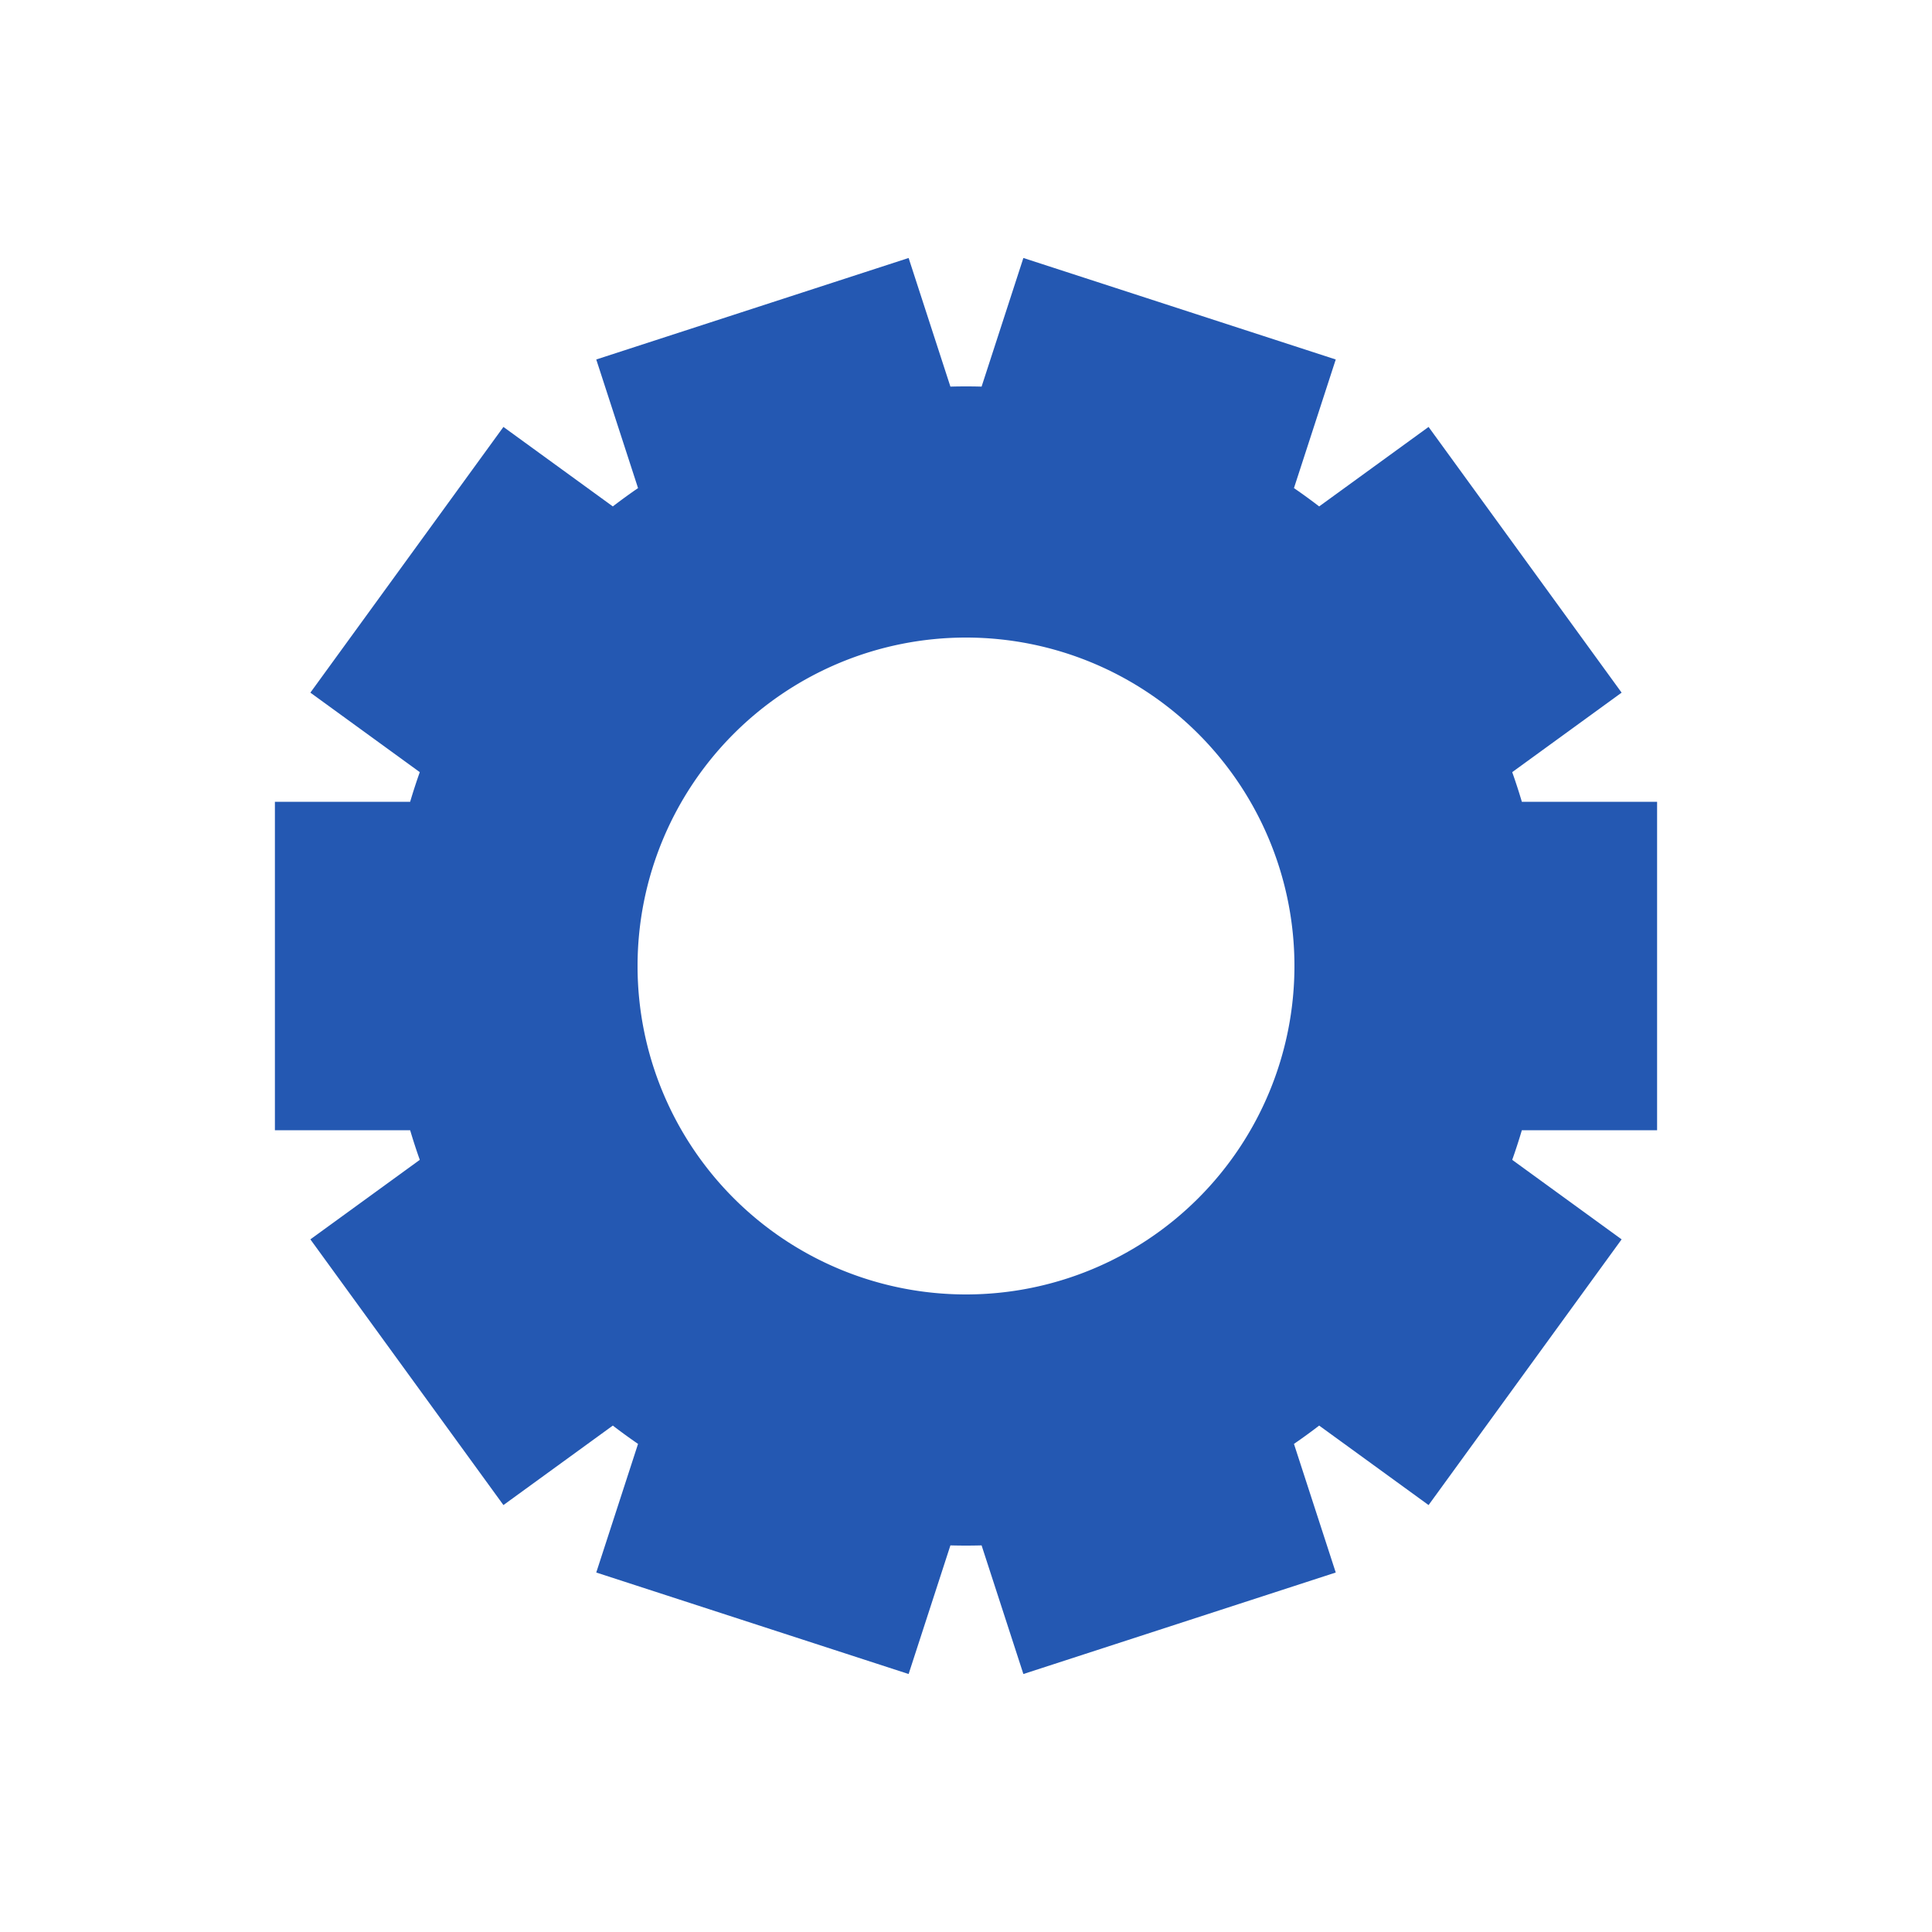 <svg xmlns="http://www.w3.org/2000/svg" viewBox="0 0 100 100" preserveAspectRatio="xMidYMid" width="242" height="242" style="shape-rendering: auto; display: block;" xmlns:xlink="http://www.w3.org/1999/xlink"><g><g transform="translate(50 50)">
<g>
<animateTransform repeatCount="indefinite" dur="0.654s" keyTimes="0;1" values="0;36" type="rotate" attributeName="transform"></animateTransform><path fill="#2458b2" d="M28.771 -8.5 L35.771 -8.5 L35.771 8.5 L28.771 8.5 A30 30 0 0 1 28.272 10.034 L28.272 10.034 L33.935 14.149 L23.943 27.902 L18.28 23.788 A30 30 0 0 1 16.975 24.736 L16.975 24.736 L19.138 31.393 L2.97 36.647 L0.807 29.989 A30 30 0 0 1 -0.807 29.989 L-0.807 29.989 L-2.97 36.647 L-19.138 31.393 L-16.975 24.736 A30 30 0 0 1 -18.28 23.788 L-18.28 23.788 L-23.943 27.902 L-33.935 14.149 L-28.272 10.034 A30 30 0 0 1 -28.771 8.5 L-28.771 8.5 L-35.771 8.5 L-35.771 -8.5 L-28.771 -8.5 A30 30 0 0 1 -28.272 -10.034 L-28.272 -10.034 L-33.935 -14.149 L-23.943 -27.902 L-18.28 -23.788 A30 30 0 0 1 -16.975 -24.736 L-16.975 -24.736 L-19.138 -31.393 L-2.97 -36.647 L-0.807 -29.989 A30 30 0 0 1 0.807 -29.989 L0.807 -29.989 L2.97 -36.647 L19.138 -31.393 L16.975 -24.736 A30 30 0 0 1 18.28 -23.788 L18.28 -23.788 L23.943 -27.902 L33.935 -14.149 L28.272 -10.034 A30 30 0 0 1 28.771 -8.5 M0 -17A17 17 0 1 0 0 17 A17 17 0 1 0 0 -17"></path></g></g><g></g></g><!-- [ldio] generated by https://loading.io --></svg>